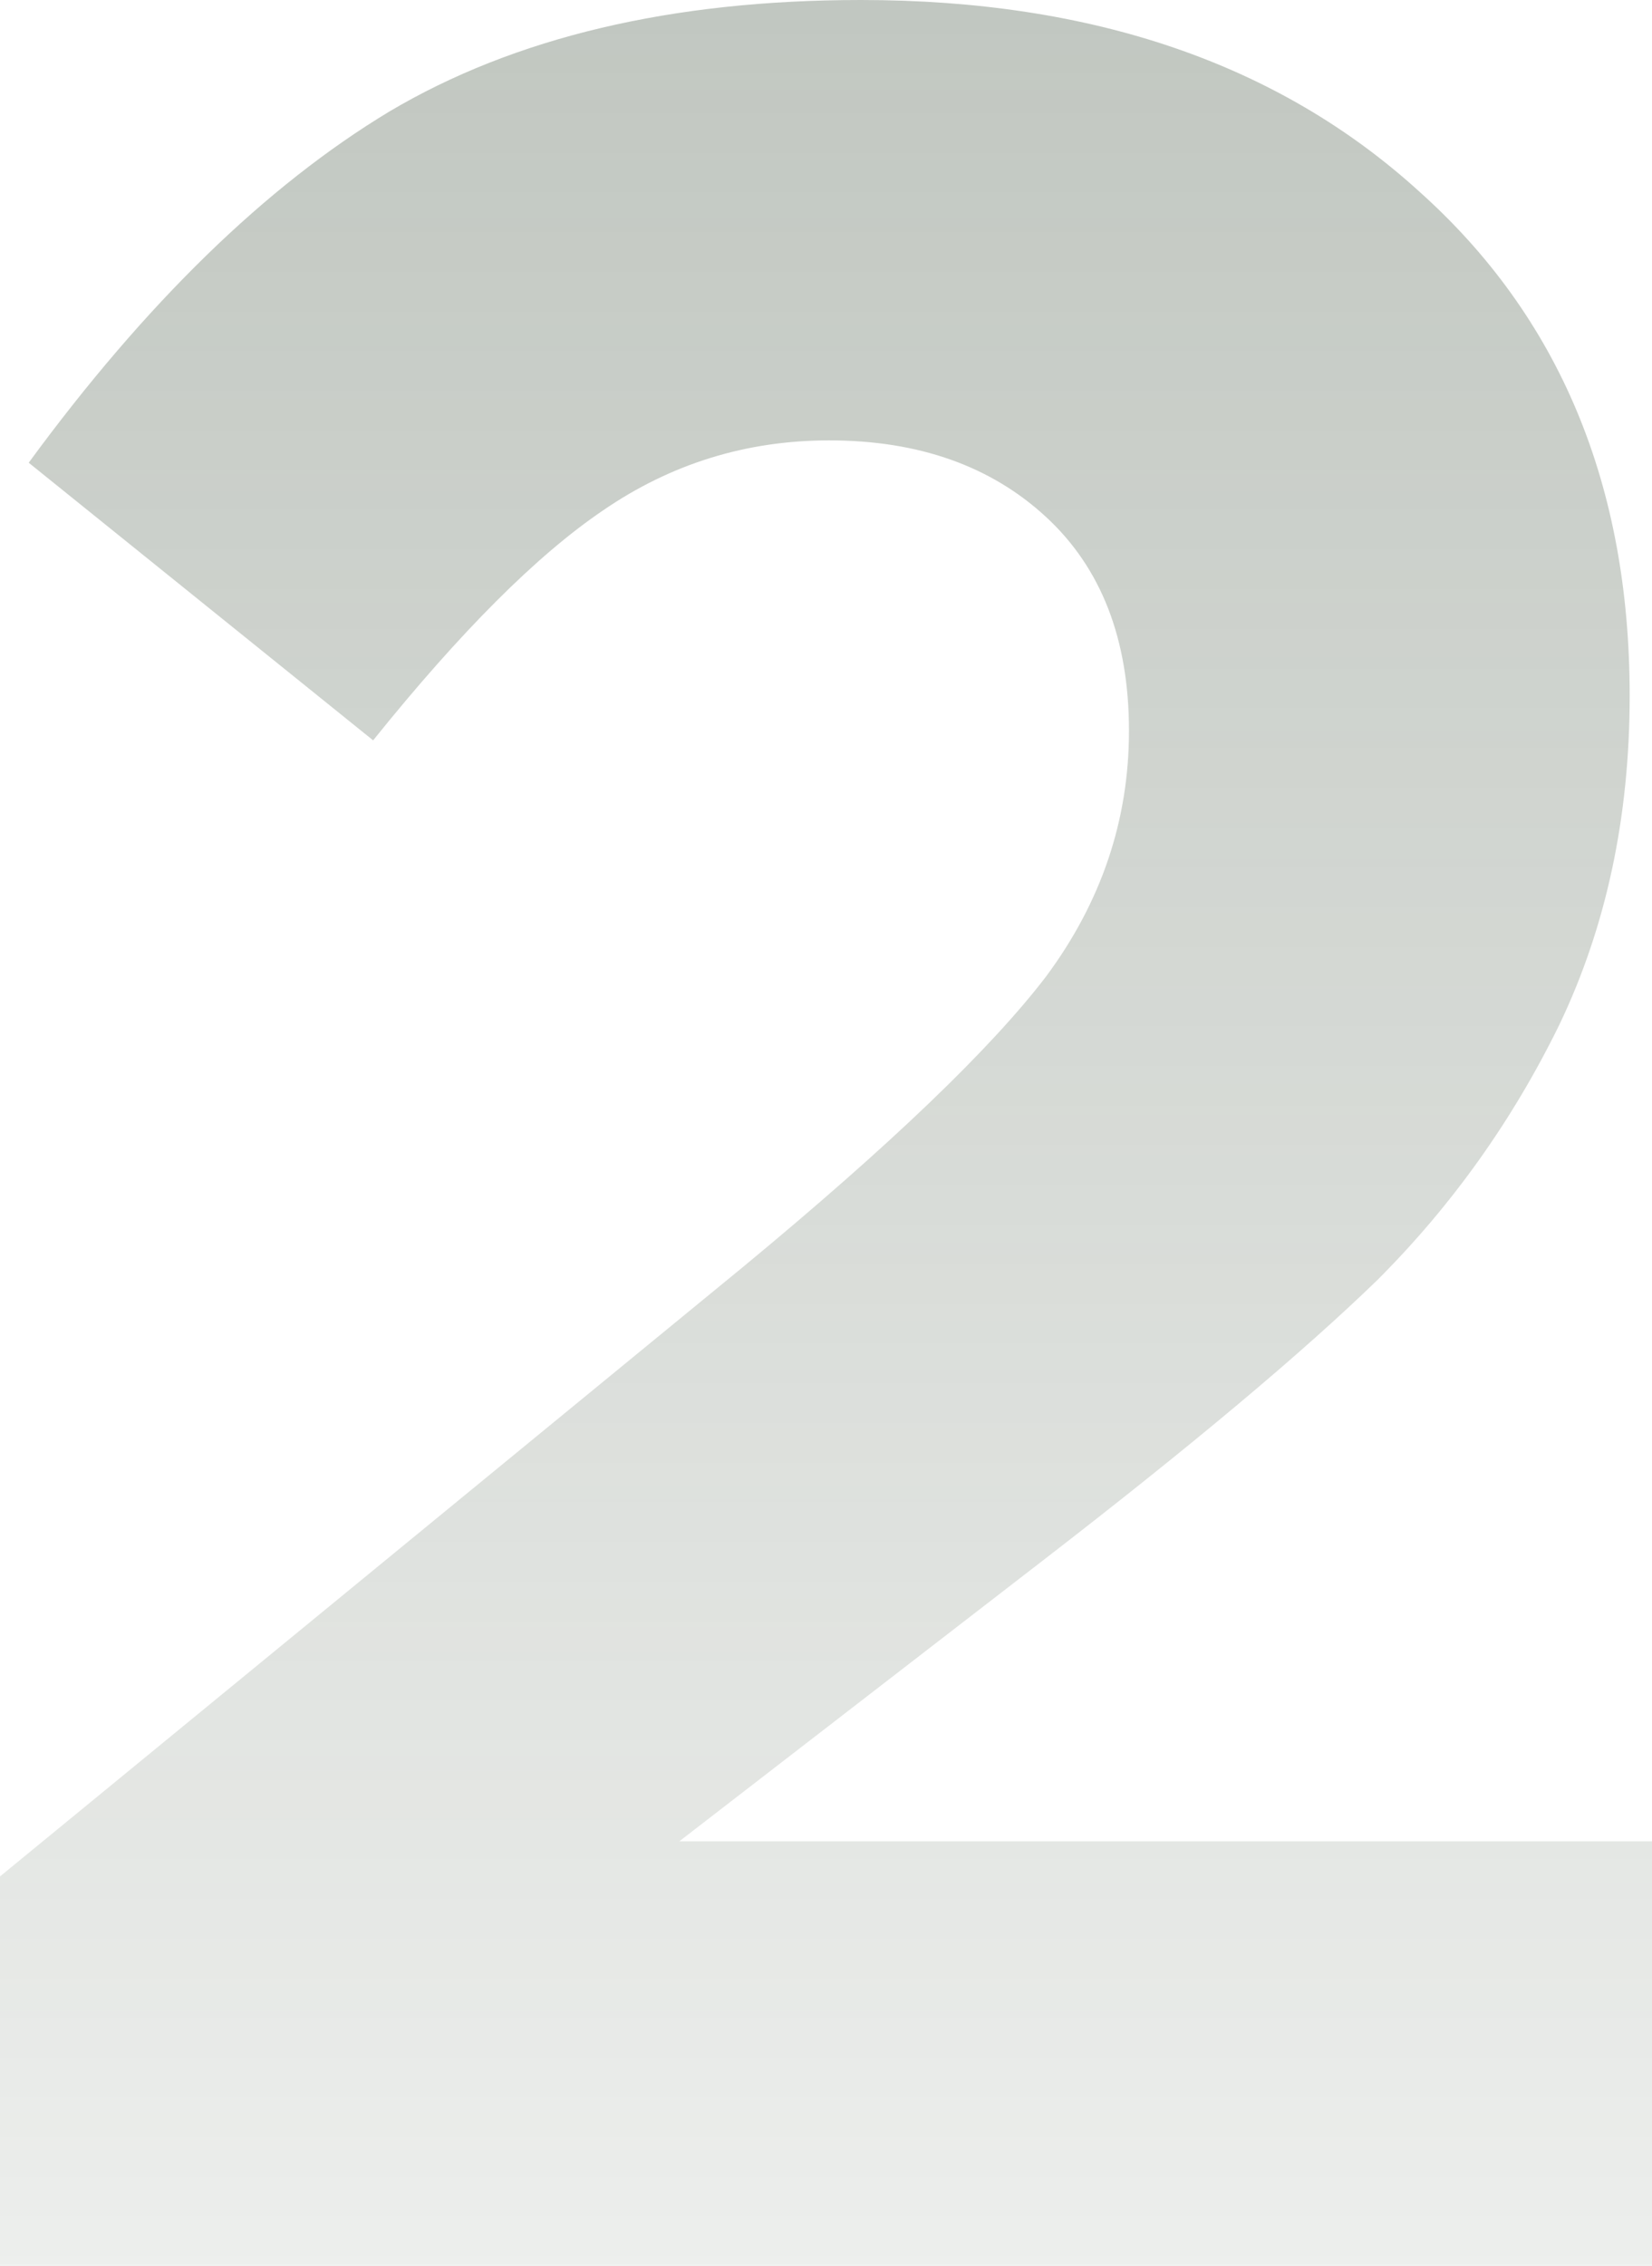 <svg width="155.4" height="213" viewBox="0 0 155.4 213" fill="none" xmlns="http://www.w3.org/2000/svg" xmlns:xlink="http://www.w3.org/1999/xlink">
	<desc>
			Created with Pixso.
	</desc>
	<defs>
		<linearGradient id="paint_linear_113_325_0" x1="78.757" y1="-48.5" x2="78.757" y2="303.5" gradientUnits="userSpaceOnUse">
			<stop stop-color="#3D4F3B"/>
			<stop offset="1" stop-color="#3D4F3B" stop-opacity="0"/>
		</linearGradient>
	</defs>
	<path id="2" d="M4.95911e-05 213L4.95911e-05 176.4L69.9 119.1C83.7 107.7 93.2 98.6 98.4 91.8C103.6 84.8 106.2 77.1 106.2 68.7C106.2 60.1 103.6 53.4 98.4 48.6C93.2 43.8 86.4 41.4 78 41.4C70.2 41.4 63.1 43.6 56.7 48C50.5 52.2 43.3 59.4 35.1 69.6L2.7 43.5C13.7 28.5 25 17.5 36.6 10.5C48.4 3.5 63.2 -1.52588e-05 81 -1.52588e-05C102.8 -1.52588e-05 120.3 6 133.5 18C146.7 29.8 153.3 45.6 153.3 65.4C153.3 76.8 151.1 87.1 146.7 96.3C142.3 105.3 136.6 113.3 129.6 120.3C122.6 127.1 112.1 135.9 98.1 146.7L63.9 173.1L155.4 173.1L155.4 213L4.95911e-05 213Z" fill="url(#paint_linear_113_325_0)" fill-opacity="0.37" fill-rule="evenodd"/>
</svg>
